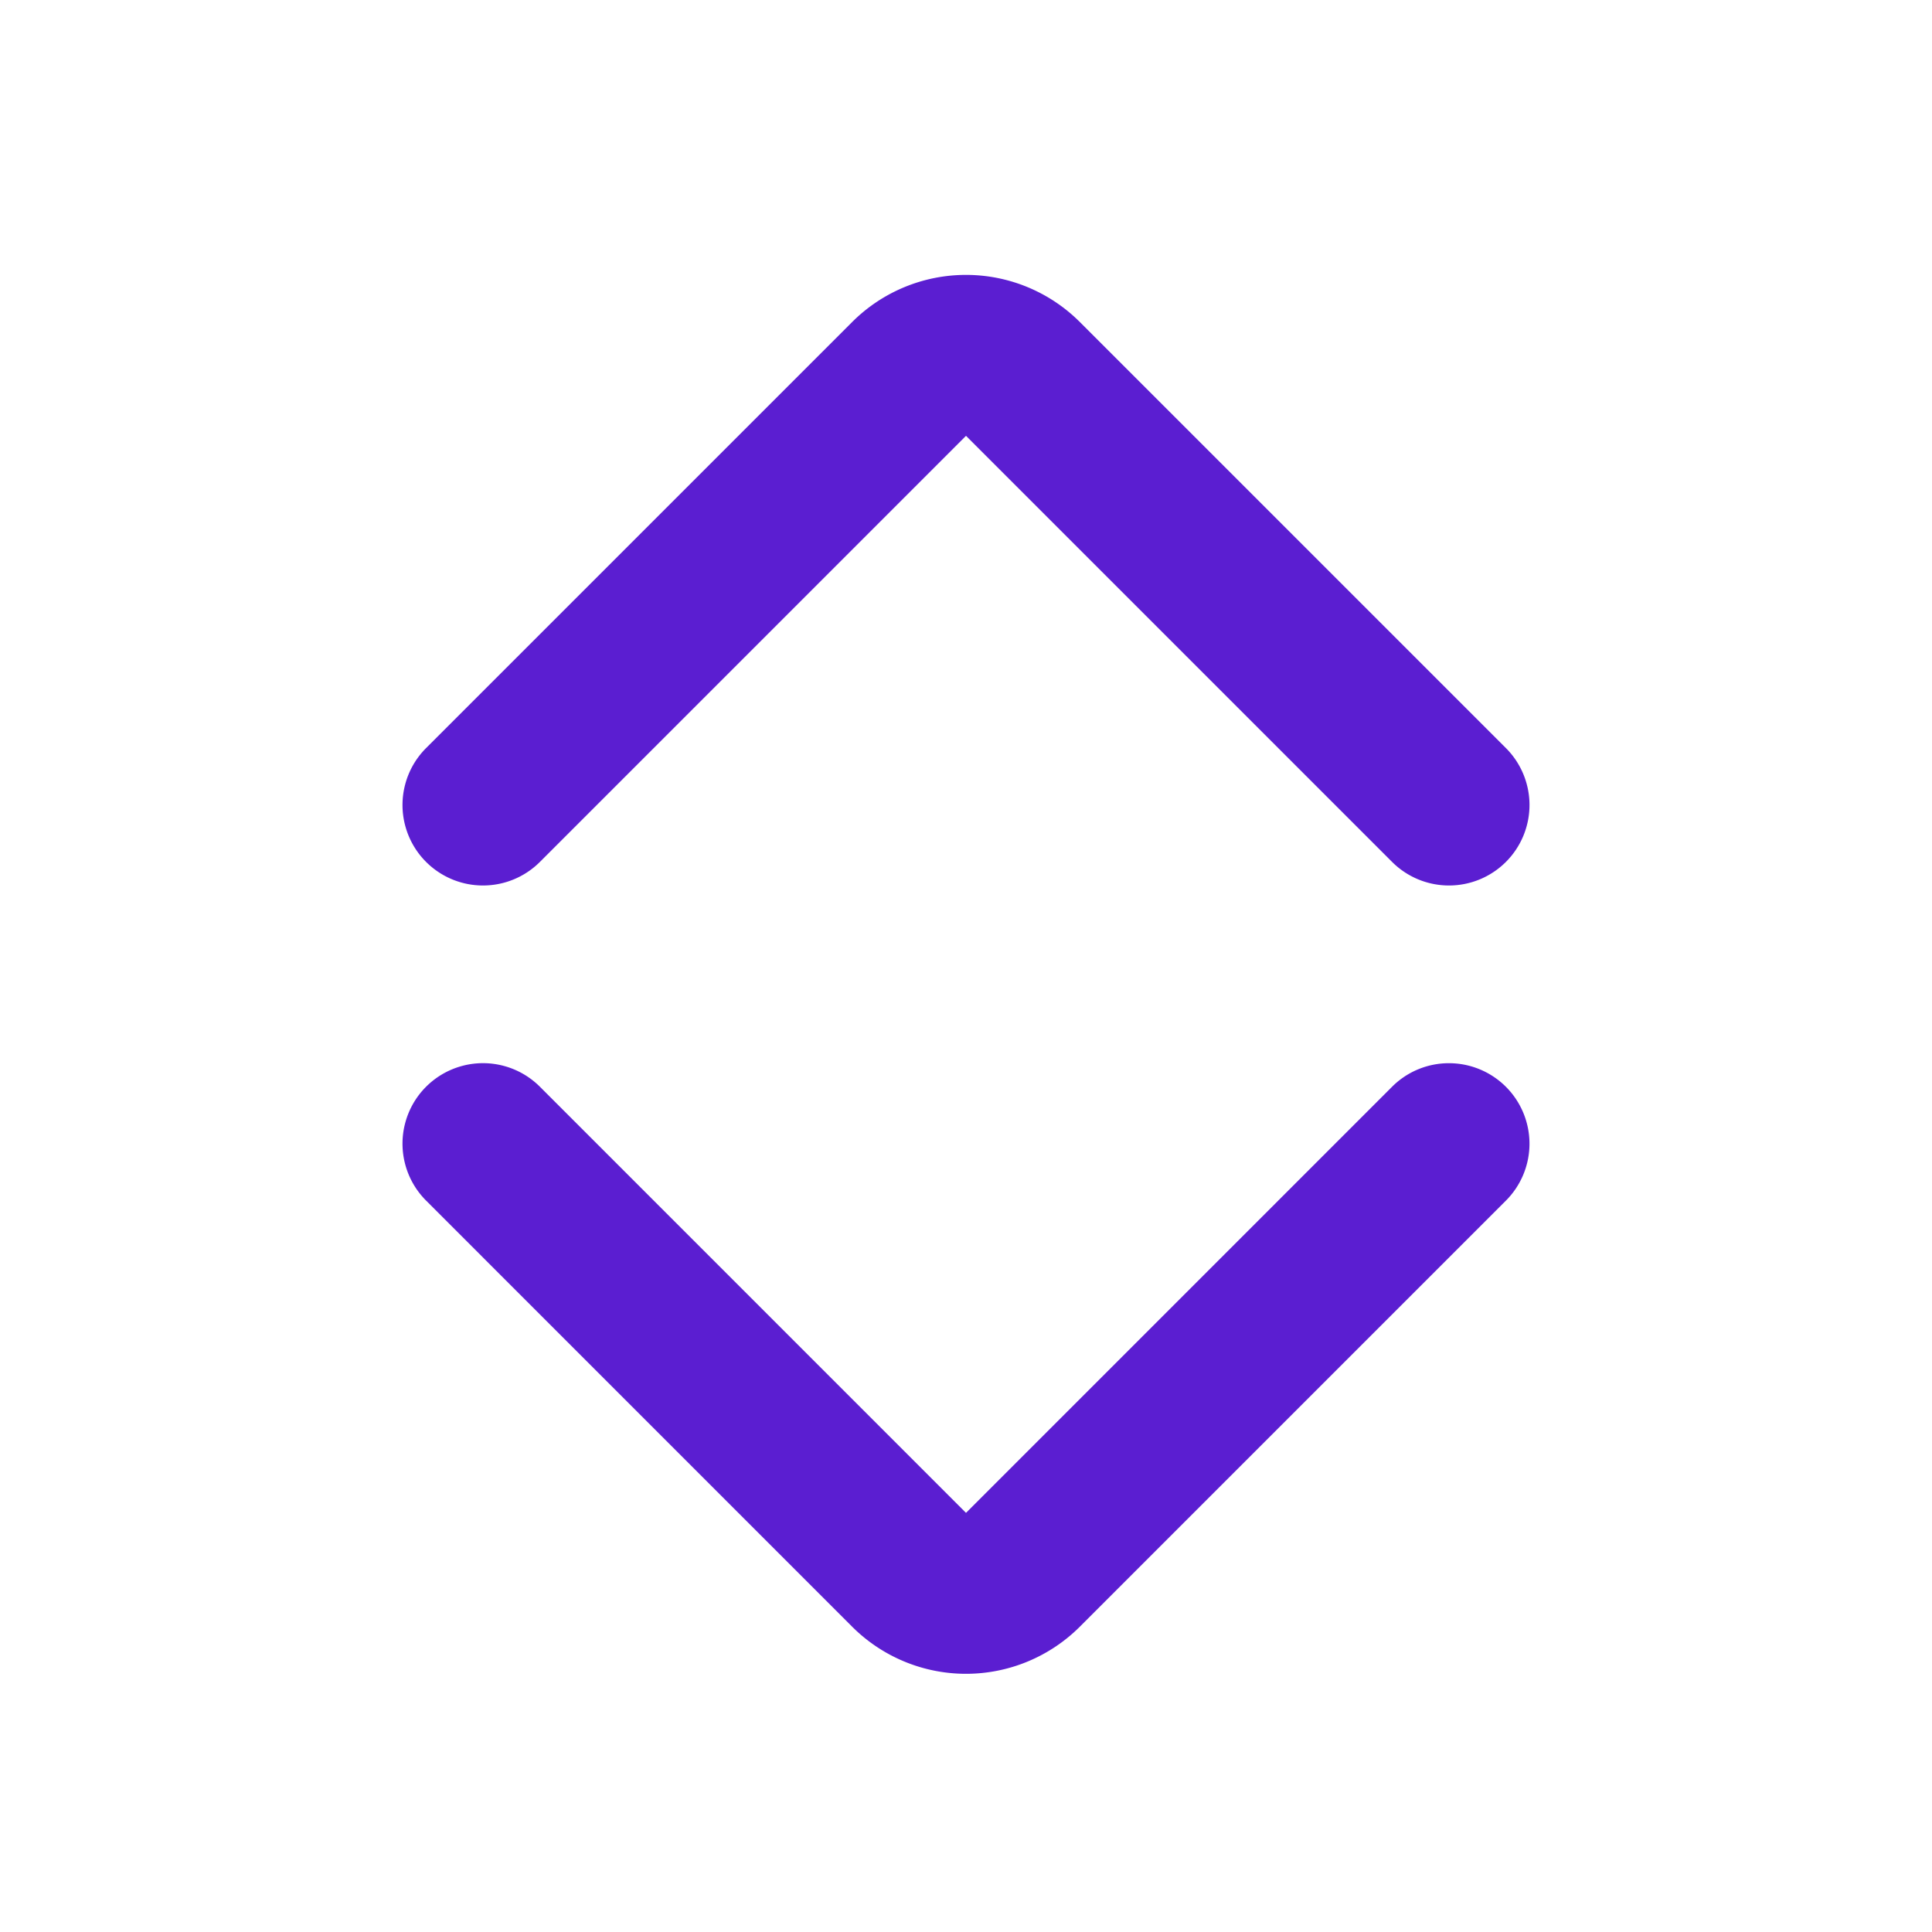<svg id="Livello_1" data-name="Livello 1" xmlns="http://www.w3.org/2000/svg" viewBox="0 0 1024 1024"><defs><style>.cls-1{fill:#5b1ed1;}</style></defs><path class="cls-1" d="M286.17,456.83,512,231,737.83,456.83a42.66,42.66,0,0,0,60.34-60.33L572.33,170.67a85.37,85.37,0,0,0-120.66,0L225.83,396.5a42.66,42.66,0,0,0,60.34,60.33Z"/><path class="cls-1" d="M768,563.52A42.54,42.54,0,0,0,737.83,576L512,801.85,286.17,576a42.66,42.66,0,1,0-60.34,60.33L451.67,862.19a85.39,85.39,0,0,0,120.66,0L798.17,636.35A42.67,42.67,0,0,0,768,563.52Z"/></svg>